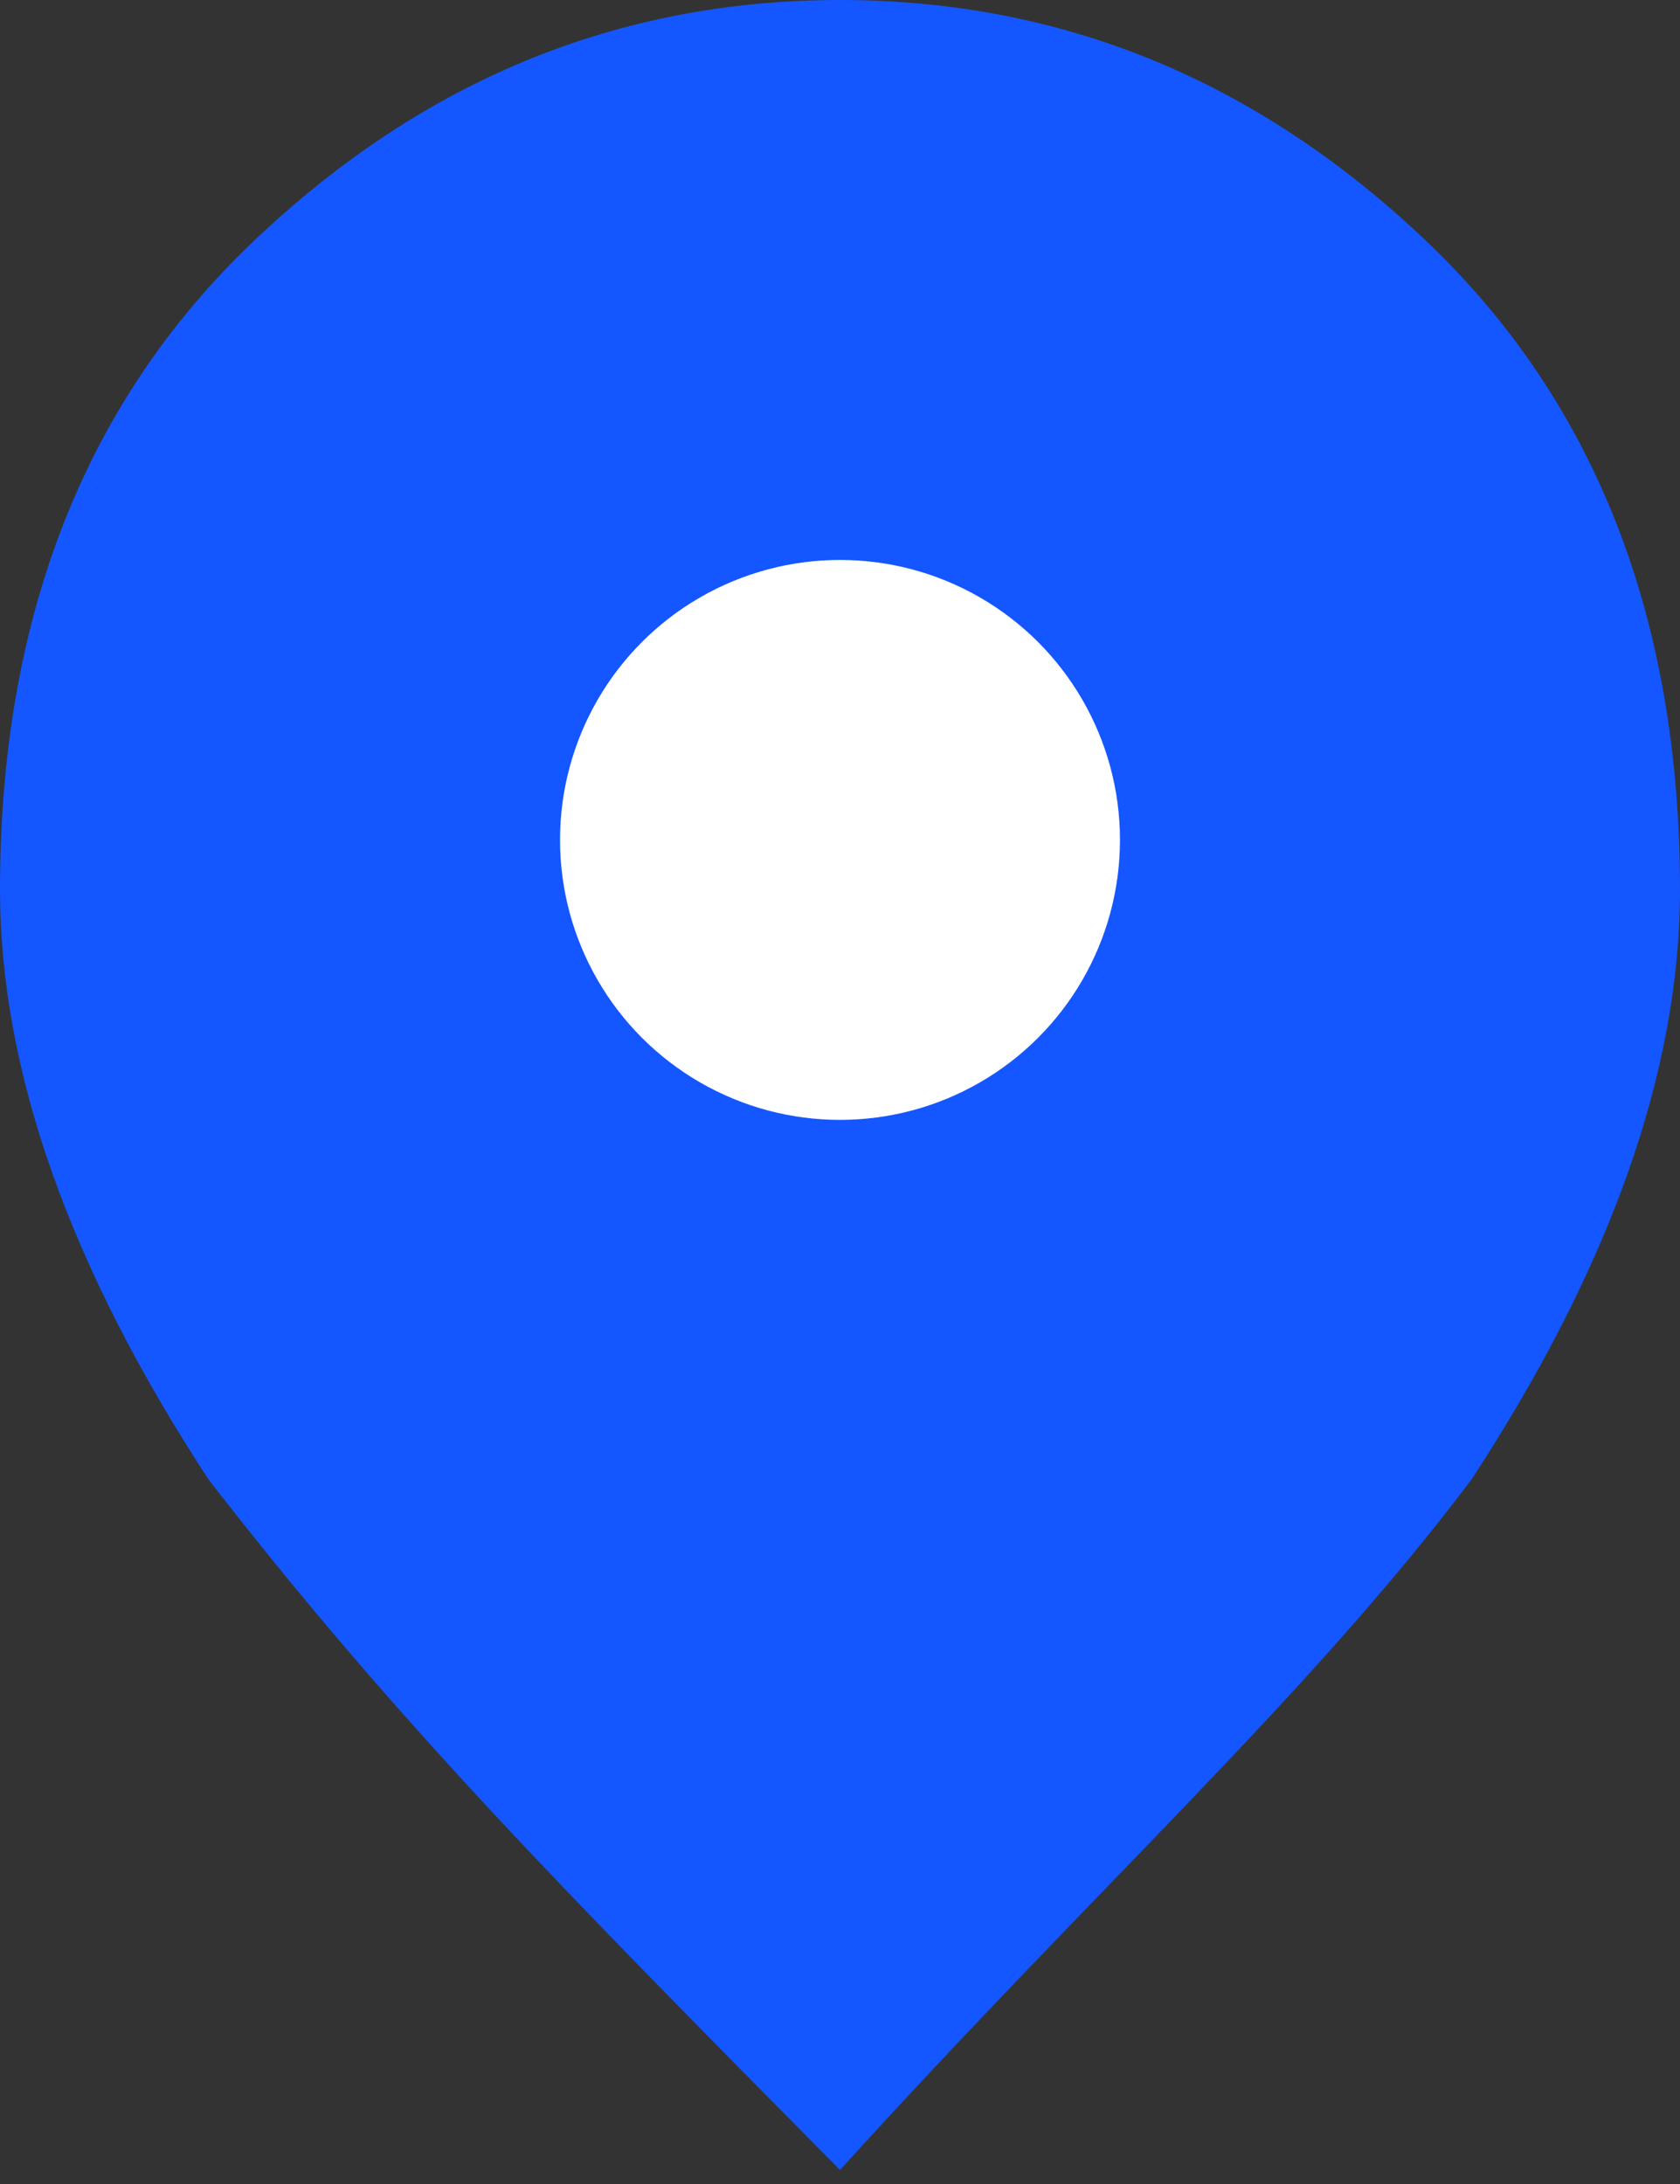<svg width="20" height="26" viewBox="0 0 20 26" fill="none" xmlns="http://www.w3.org/2000/svg">
<rect x="0" y="0" width="20" height="26" fill="#333333" stroke="none"/>
<g id="Group 4751">
<path id="Vector" d="M10 25.833C6.667 22.464 4.722 20.498 2.484 17.615C0.828 15.086 0 12.744 0 10.592C0 7.362 1.005 4.79 3.016 2.874C5.026 0.958 7.354 0 10 0C12.646 0 14.974 0.958 16.984 2.874C18.995 4.79 20 7.362 20 10.592C20 12.744 19.172 15.086 17.516 17.615C15.556 20.217 13.056 22.464 10 25.833Z" fill="#1456FF"/>
<circle id="Ellipse 14" cx="10" cy="9.999" r="3.333" fill="white"/>
</g>
</svg>

